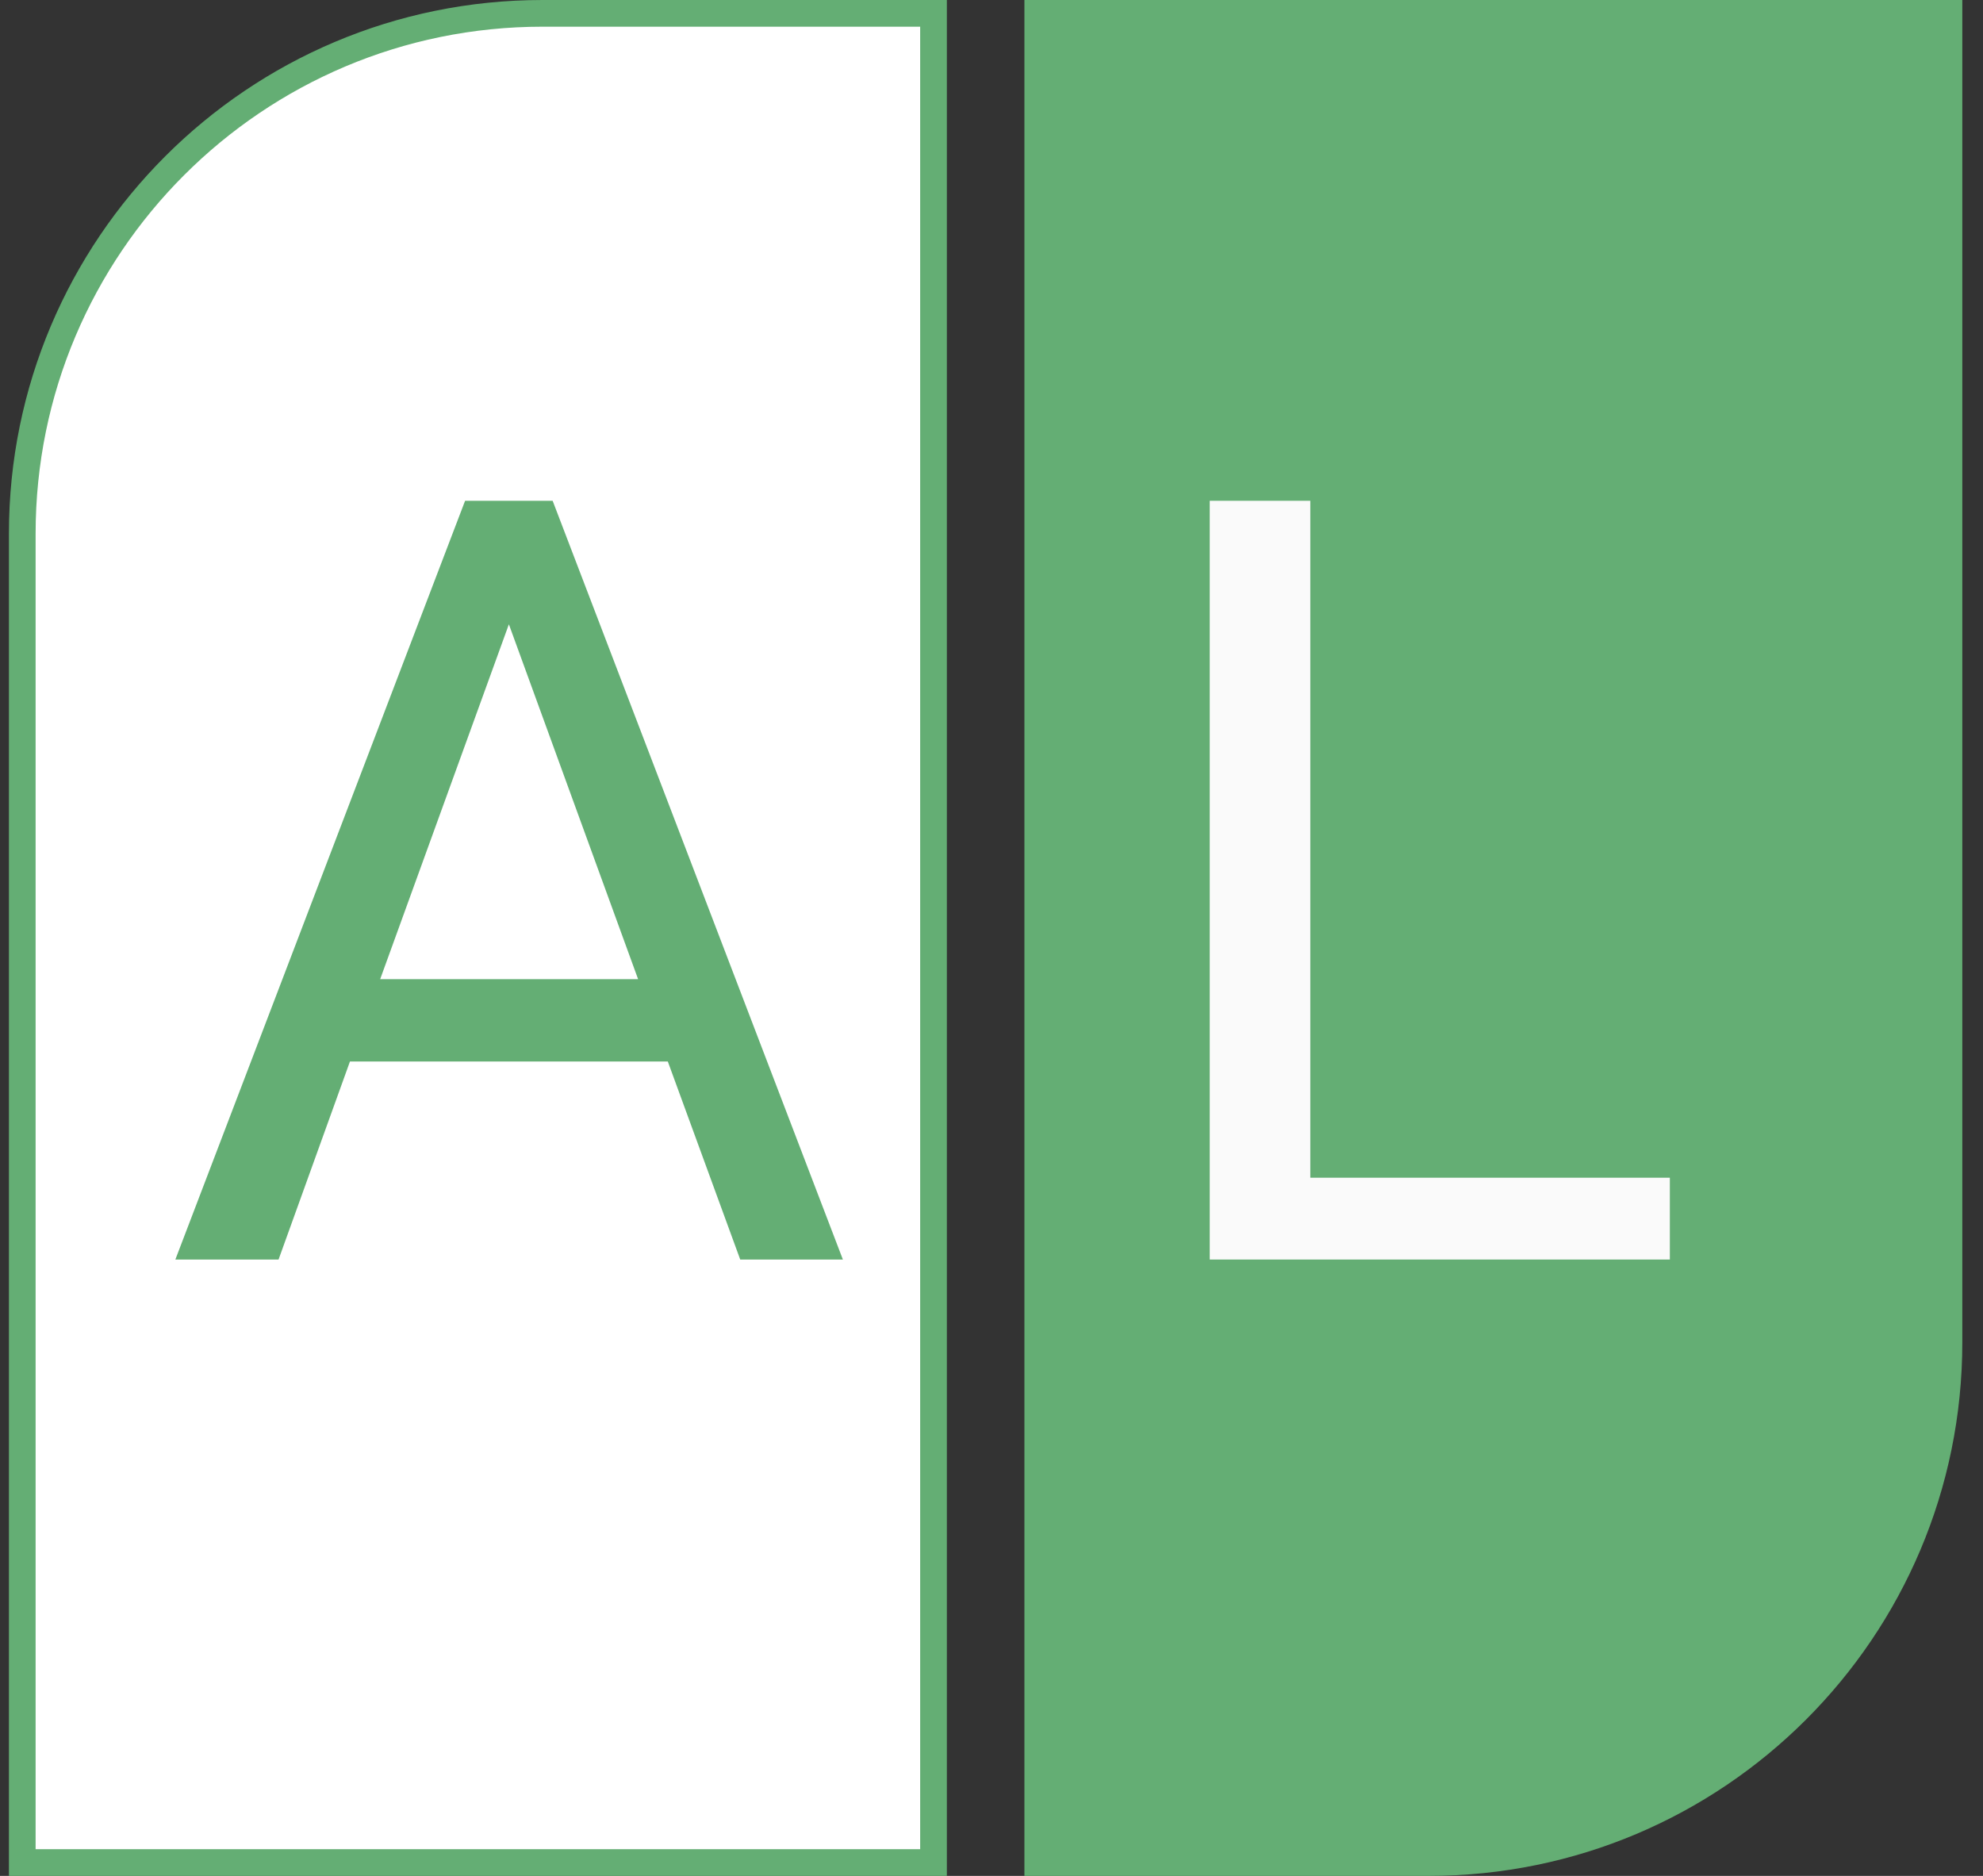 <svg width="74" height="70" viewBox="0 0 74 70" fill="none" xmlns="http://www.w3.org/2000/svg">
<rect x="0" y="0" width="74" height="70" fill="#333333" stroke="none"/>
<path d="M38.228 -1.52588e-05H73.228V50.088C73.228 61.085 64.313 70 53.316 70H38.228V-1.52588e-05Z" fill="#64AE74"/>
<path d="M20.246 0.498H34.836V69.502H0.831V19.912C0.831 9.19 9.523 0.498 20.246 0.498Z" fill="white" stroke="#64AE74" stroke-width="0.996"/>
<path d="M24.921 39.611H13.059L10.395 47H6.544L17.356 18.687H20.623L31.454 47H27.623L24.921 39.611ZM14.187 36.538H23.812L18.99 23.296L14.187 36.538Z" fill="#64AE74"/>
<path d="M48.897 43.947H62.314V47H45.144V18.687H48.897V43.947Z" fill="#FAFAFA"/>
</svg>
